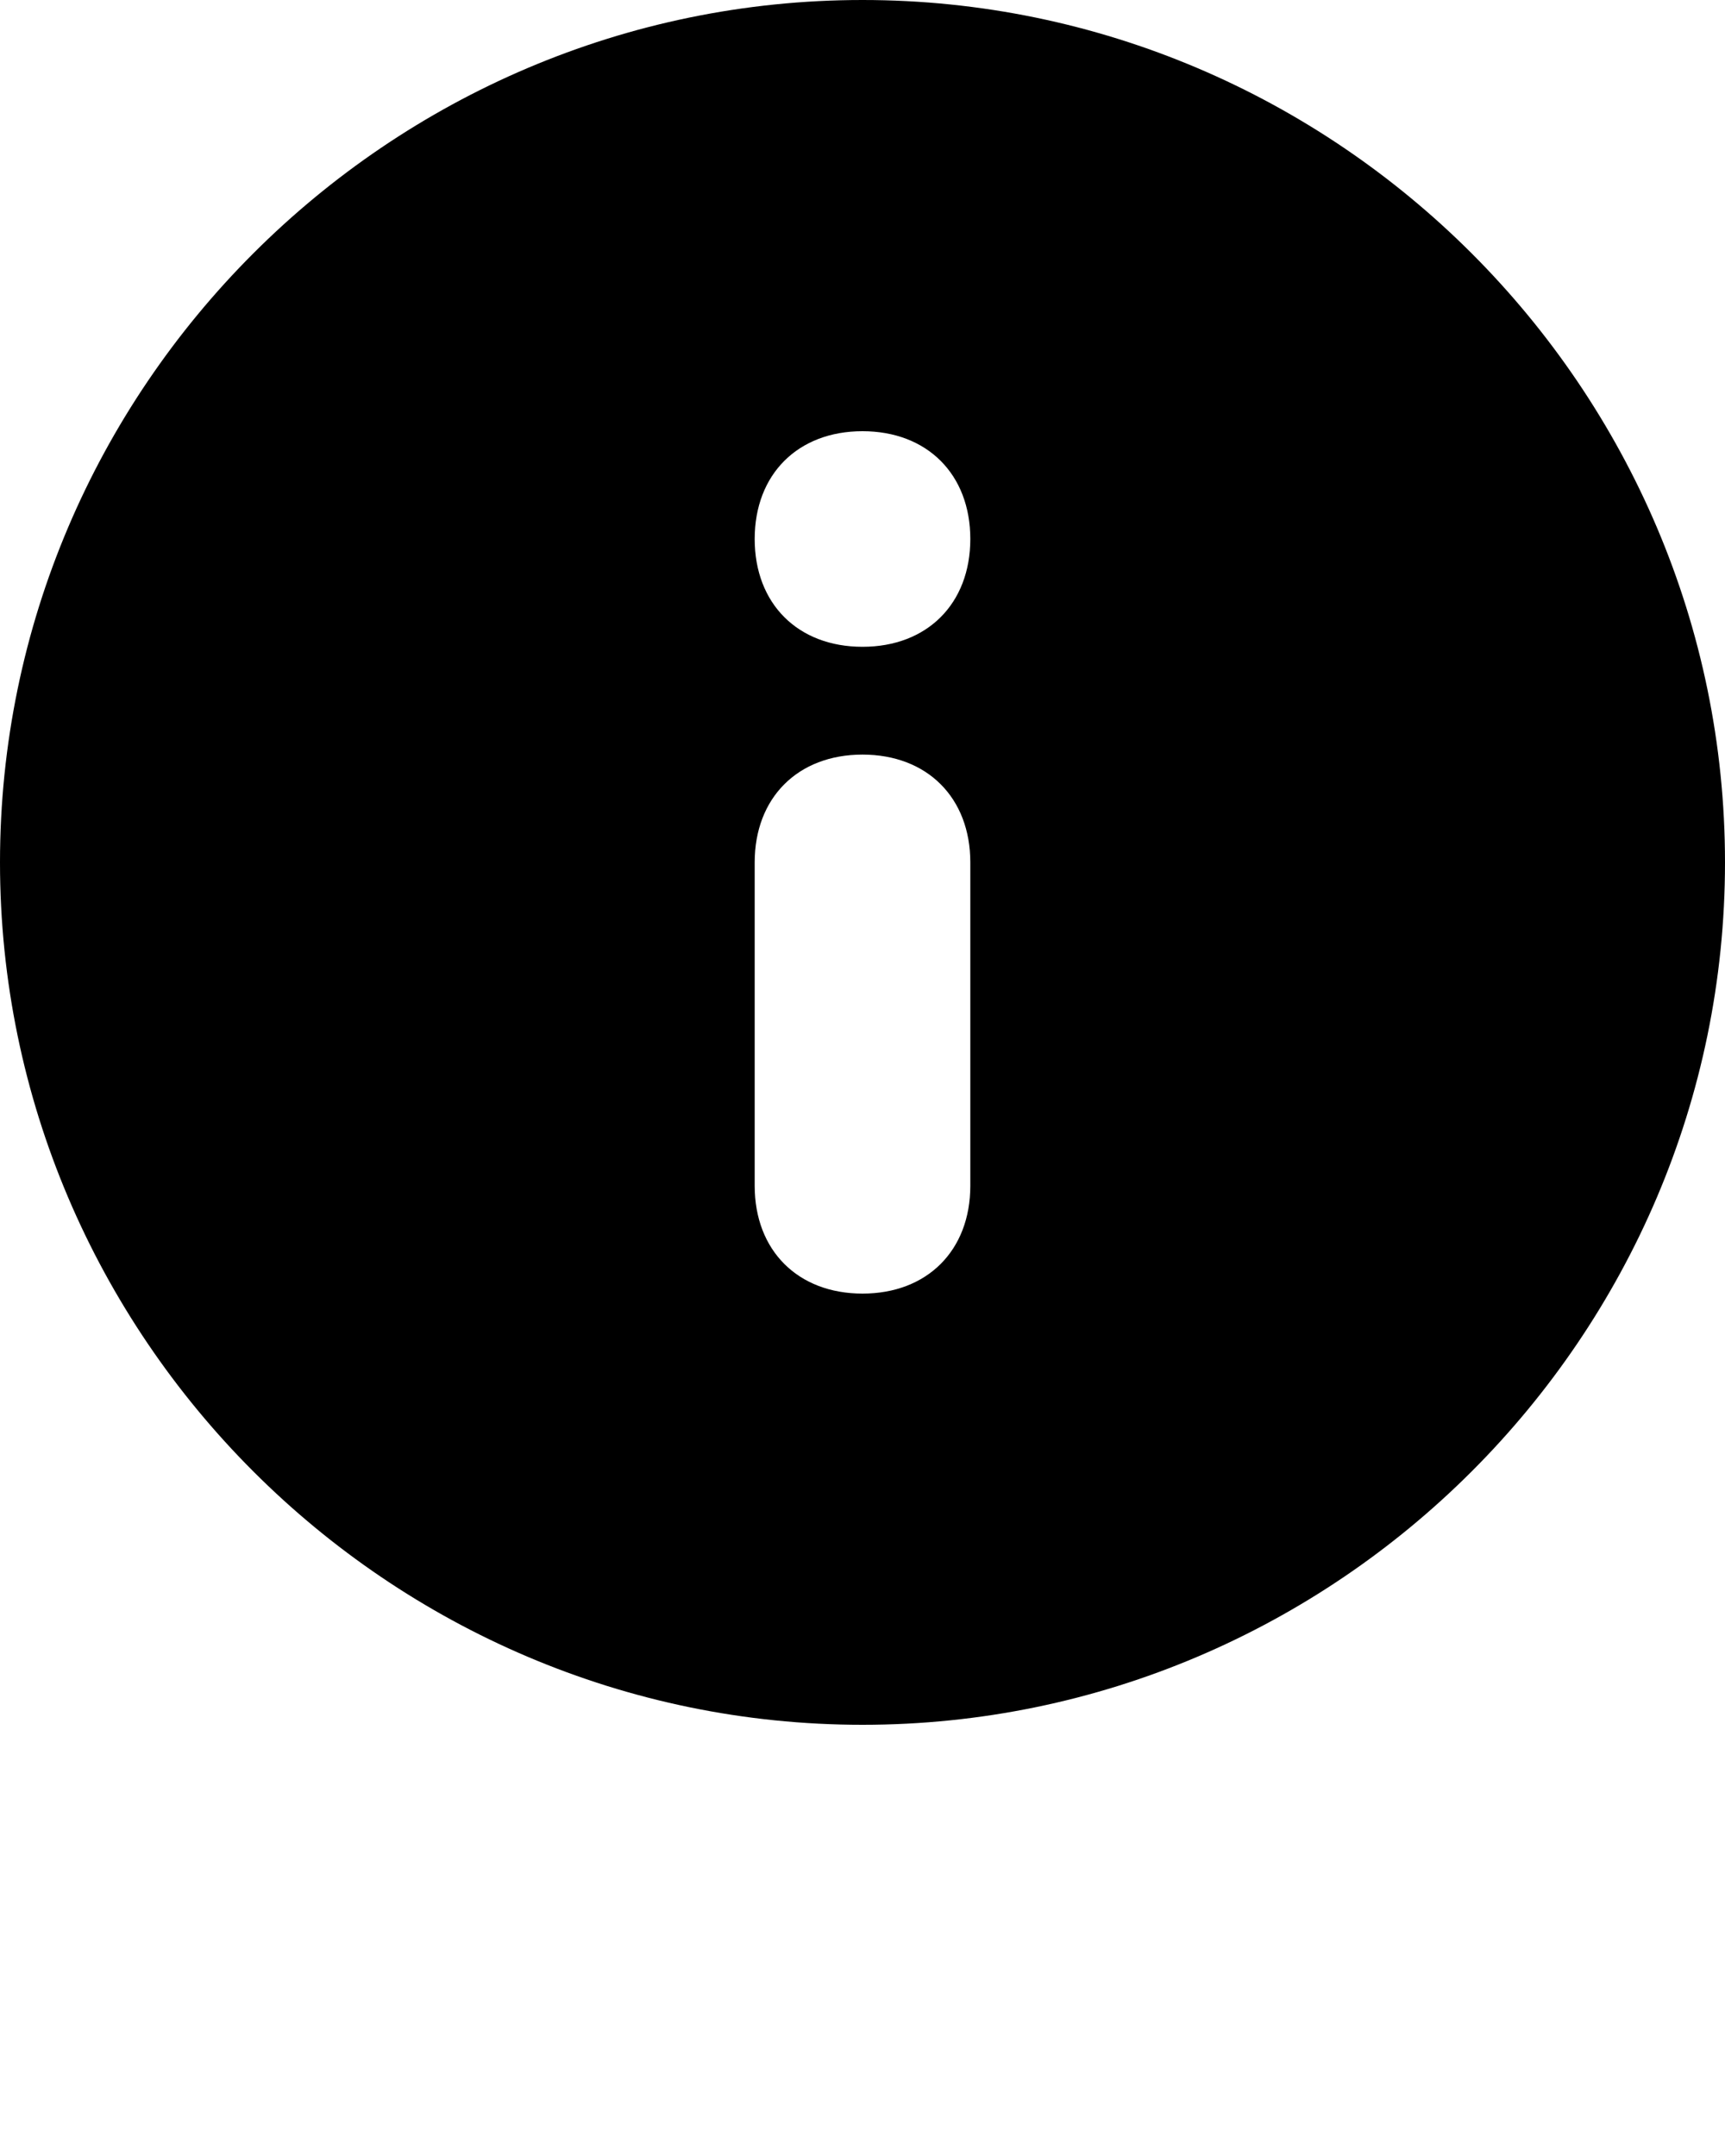 <?xml version="1.0" encoding="UTF-8"?>
<svg data-bbox="0 0 16 16" viewBox="0 0 16 20" xmlns="http://www.w3.org/2000/svg" data-type="ugc">
    <g>
        <path d="M0 0h16v16H0V0z" fill="none"/>
        <path d="M8 0c4.4 0 8 3.6 8 8s-3.6 8-8 8-8-3.6-8-8 3.6-8 8-8zm0 12c.6 0 1-.4 1-1V8c0-.6-.4-1-1-1s-1 .4-1 1v3c0 .6.4 1 1 1zm0-6c.6 0 1-.4 1-1s-.4-1-1-1-1 .4-1 1 .4 1 1 1z" fill-rule="evenodd" clip-rule="evenodd"/>
    </g>
</svg>
